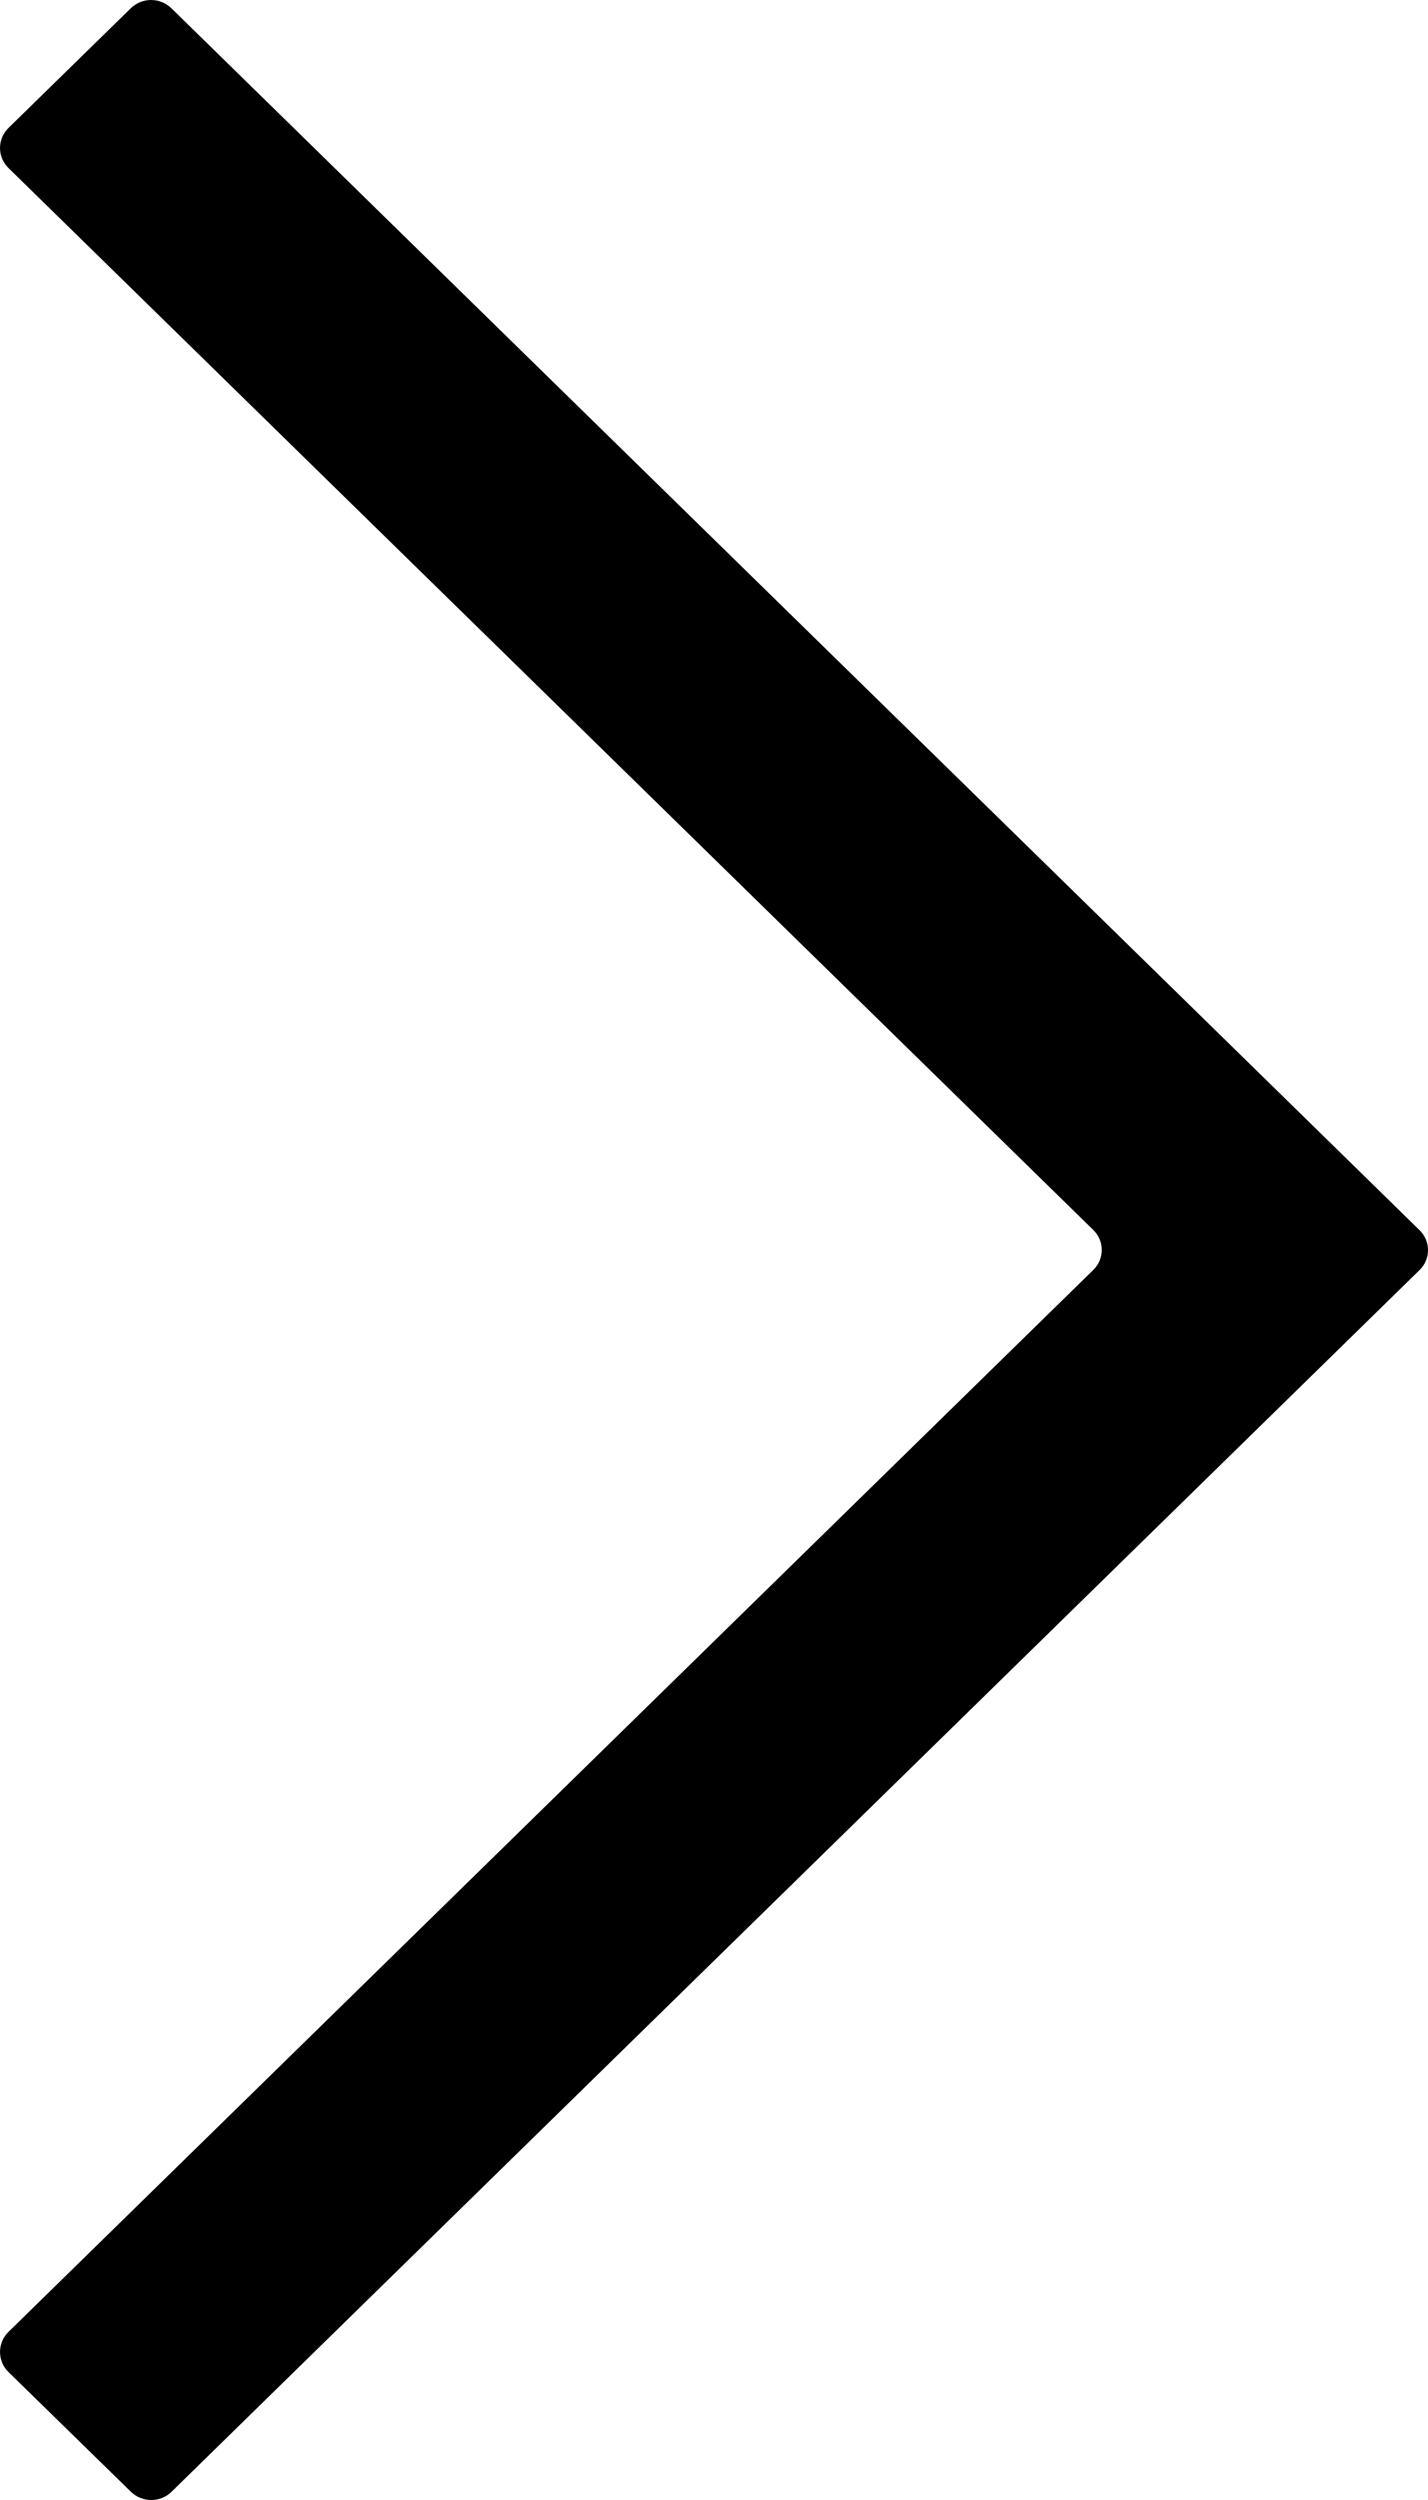 <svg width="16" height="28" viewBox="0 0 16 28" fill="none" xmlns="http://www.w3.org/2000/svg">
<path d="M1.466 0.092L0.094 1.434C-0.031 1.557 -0.031 1.758 0.094 1.881L12.25 13.776C12.376 13.899 12.376 14.1 12.25 14.223L0.094 26.118C-0.031 26.242 -0.031 26.442 0.094 26.566L1.466 27.907C1.592 28.031 1.797 28.031 1.923 27.907L15.905 14.225C16.032 14.102 16.032 13.901 15.905 13.778L15.221 13.108L1.923 0.095C1.795 -0.031 1.592 -0.031 1.466 0.092Z" fill="black"/>
</svg>
